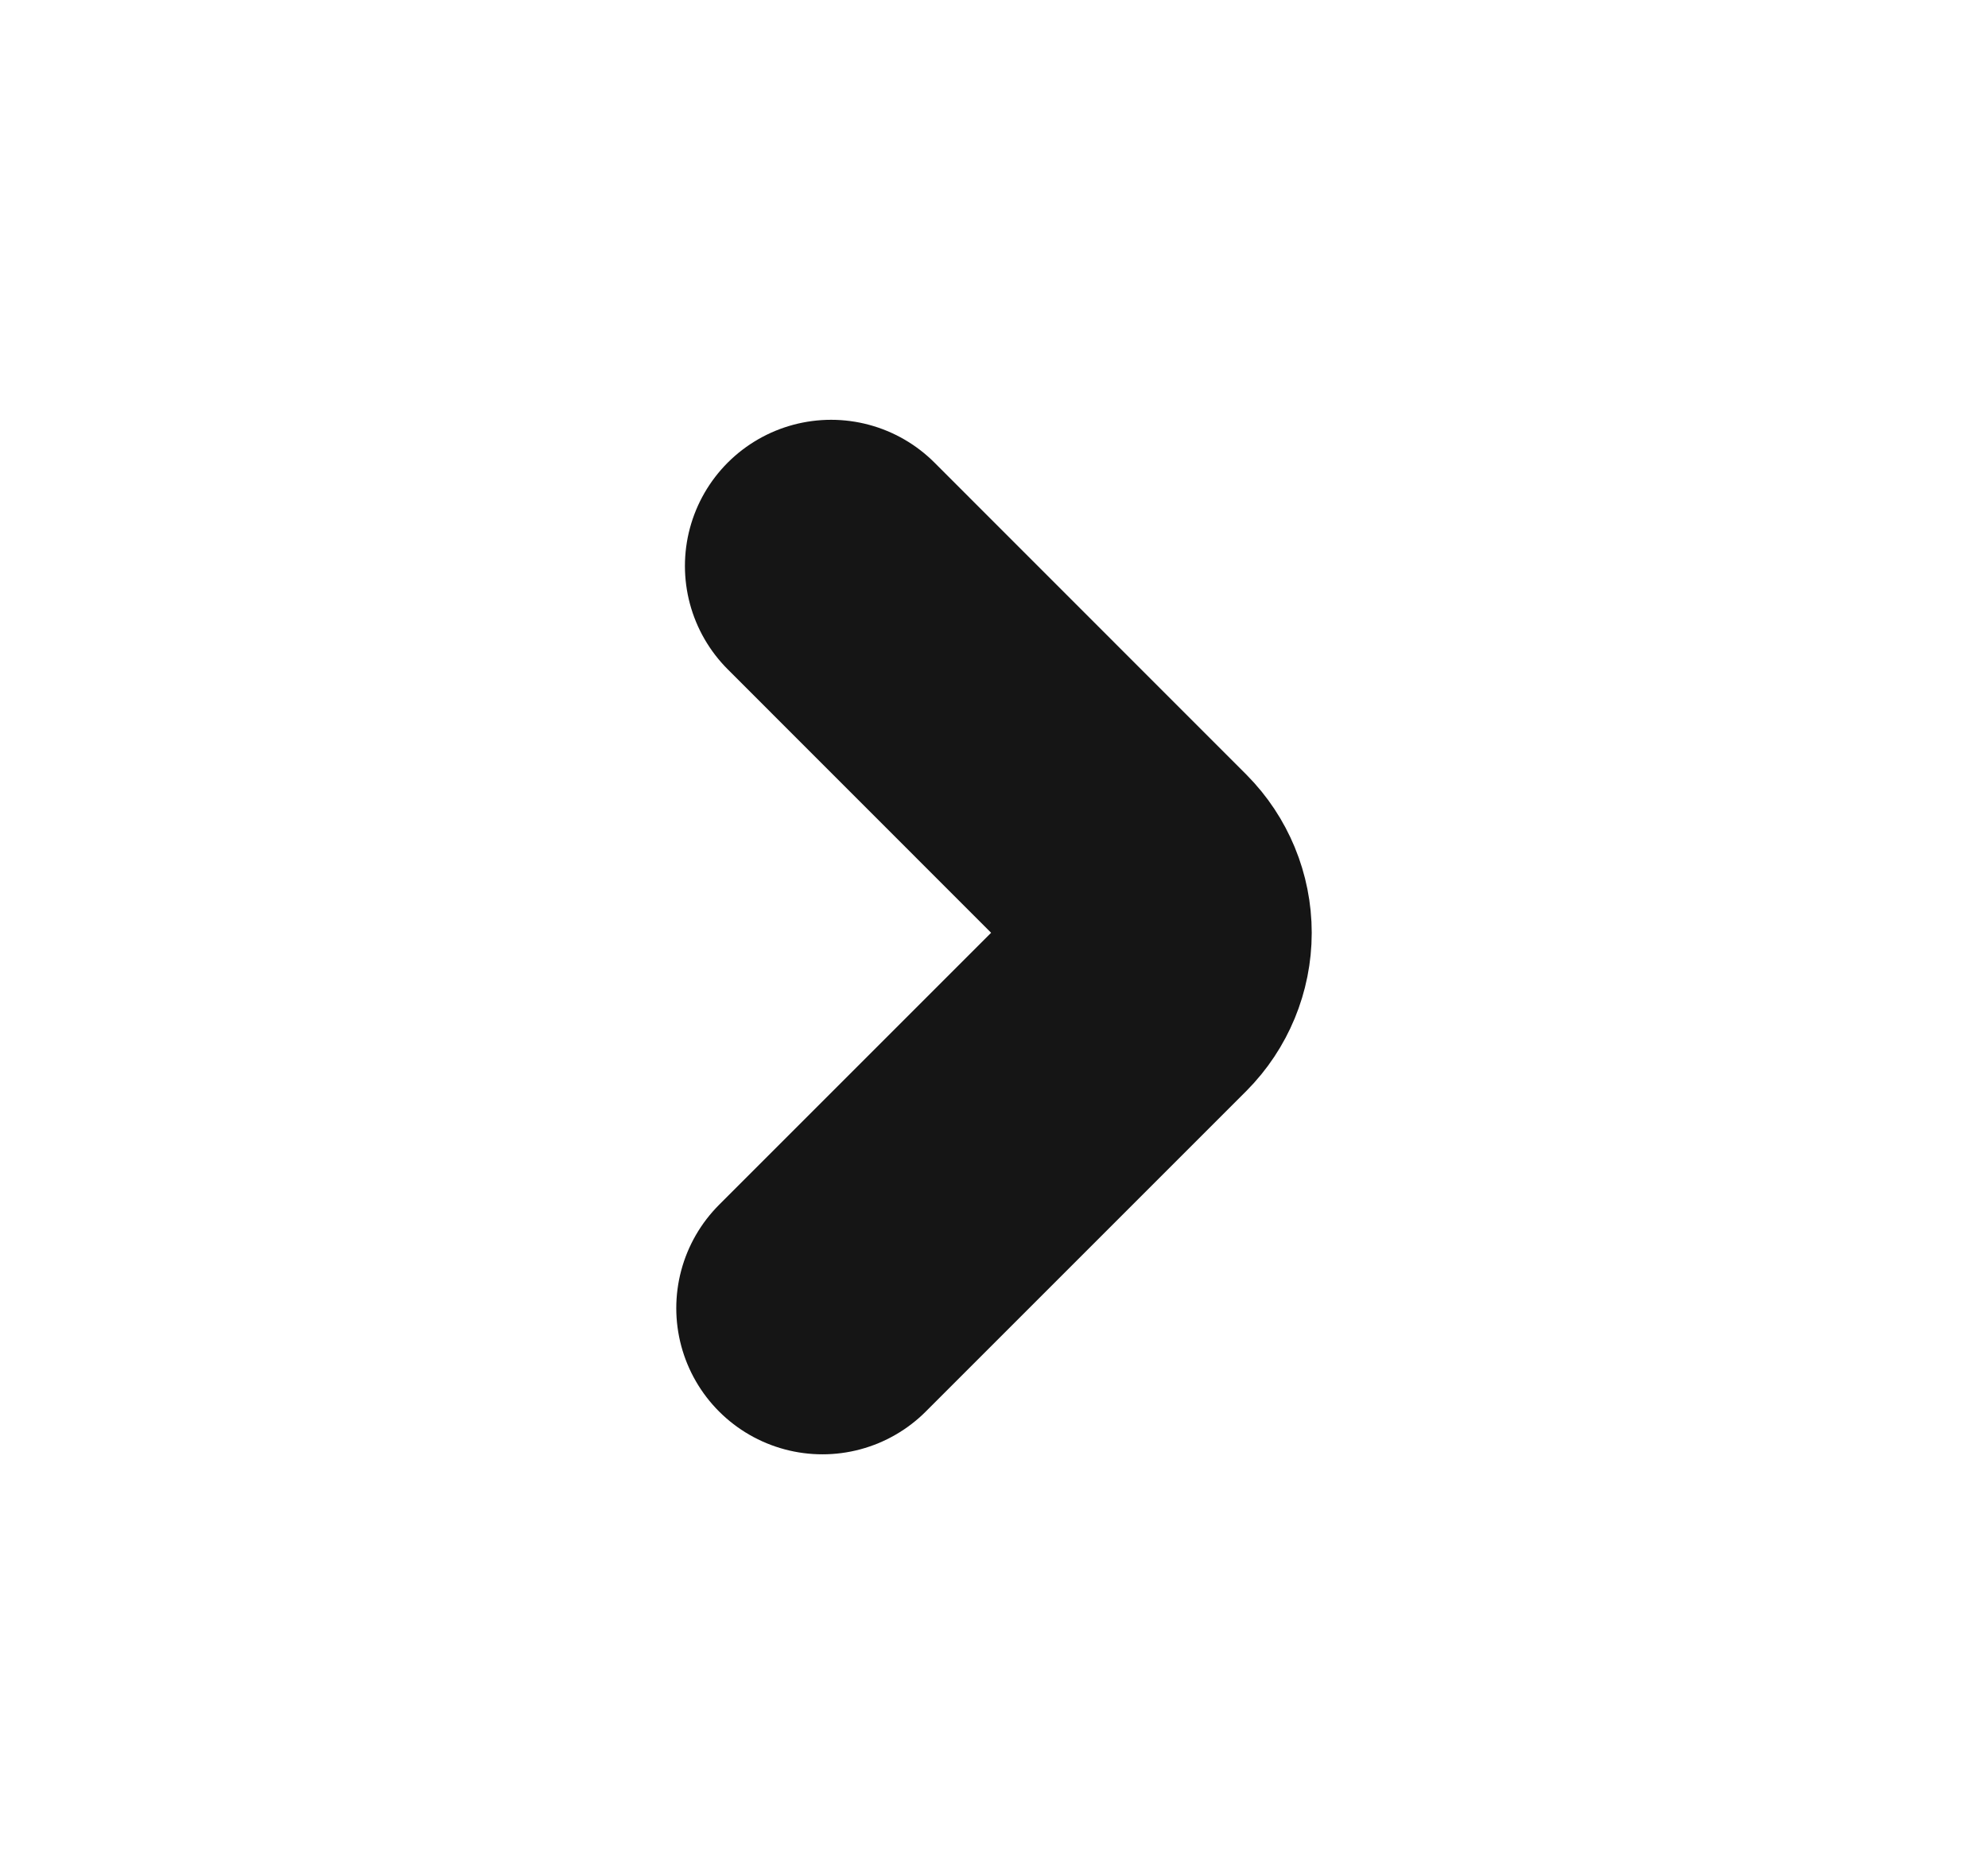 <svg width="17" height="16" viewBox="0 0 17 16" fill="none" xmlns="http://www.w3.org/2000/svg">
  <path d="M7.033 11.187L9.773 8.447C9.897 8.322 9.967 8.153 9.967 7.977C9.967 7.801 9.897 7.632 9.773 7.507L7.107 4.84" stroke="#151515" stroke-width="2.5" stroke-linecap="round" stroke-linejoin="bevel" />
</svg>